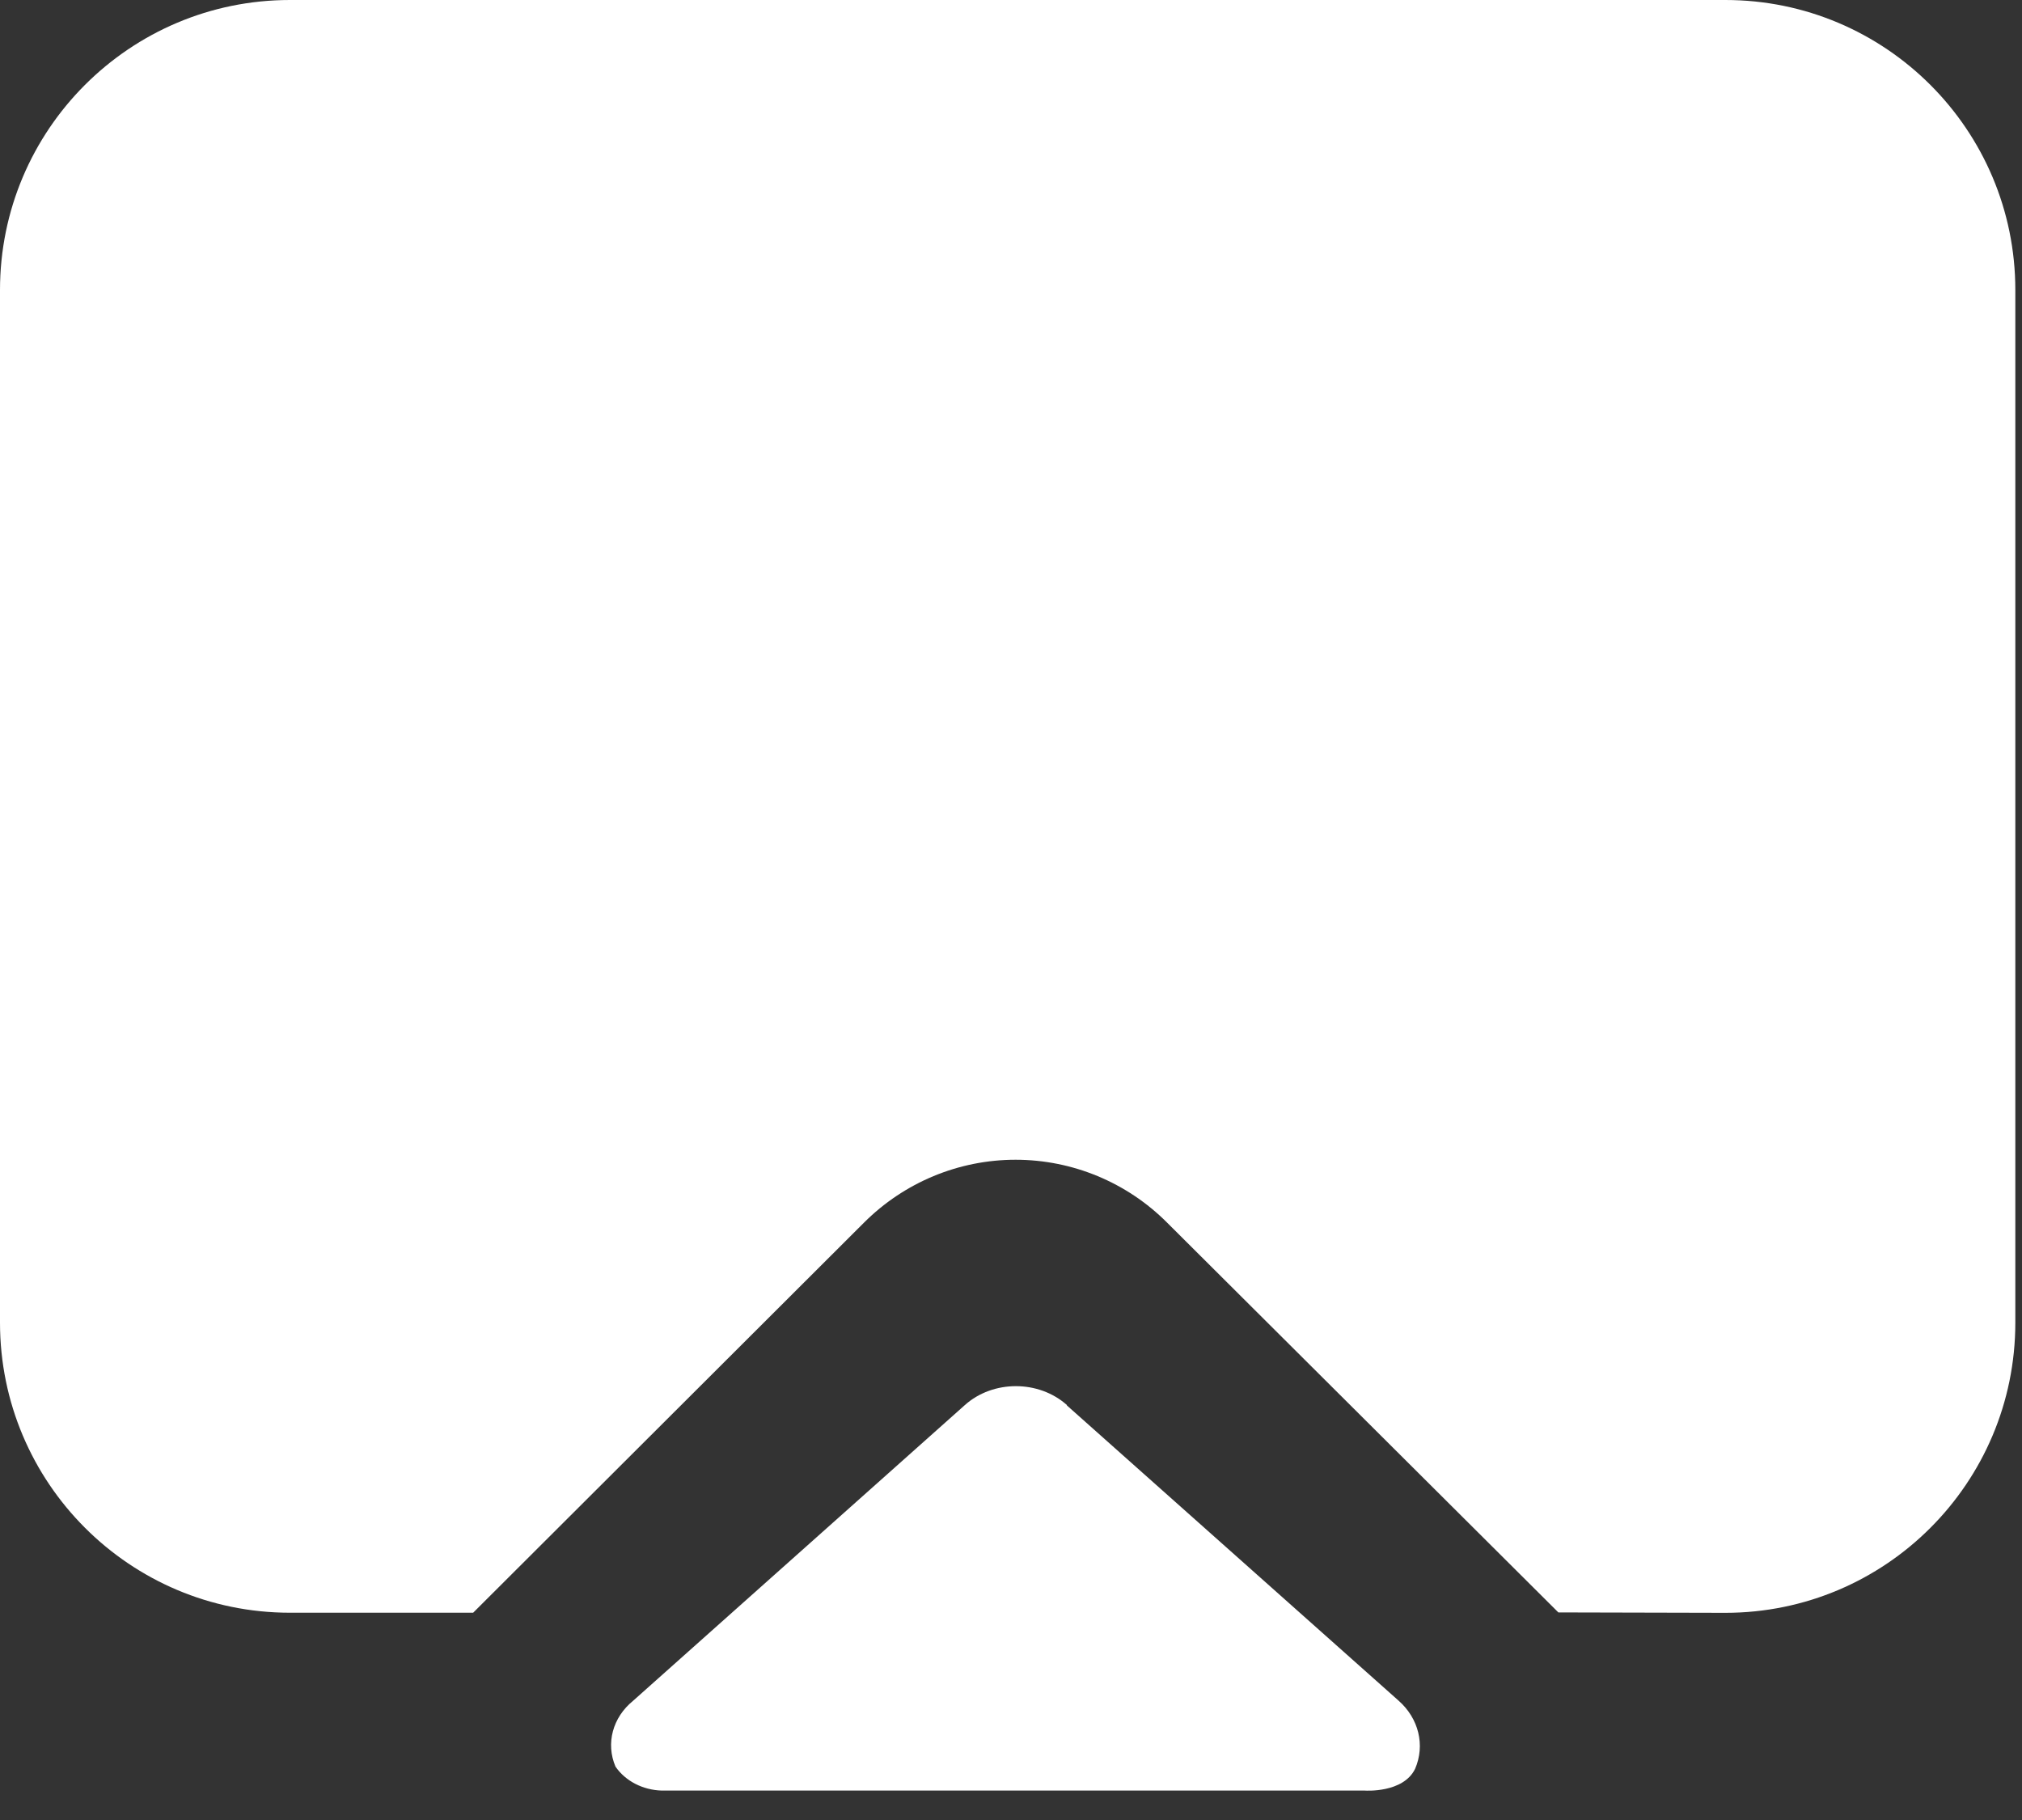 <?xml version="1.0" encoding="UTF-8"?>
<svg width="20px" height="18px" viewBox="0 0 20 18" version="1.1" xmlns="http://www.w3.org/2000/svg" xmlns:xlink="http://www.w3.org/1999/xlink">
    <rect x="0" y="0" width="20" height="18" fill="#333333" stroke="none"/>
    <!-- Generator: Sketch 58 (84663) - https://sketch.com -->
    <title>桌面共享</title>
    <desc>Created with Sketch.</desc>
    <g id="---第三版" stroke="none" stroke-width="1" fill="none" fill-rule="evenodd">
        <g id="桌面-优化提醒备份-6" transform="translate(-432, -842)" fill="#FFFFFF" fill-rule="nonzero">
            <g id="编组-21" transform="translate(-36, -2)">
                <path d="M483.414,859.947 L479.544,856.092 C479.147,855.694 478.608,855.47 478.045,855.47 C477.483,855.47 476.944,855.694 476.546,856.092 L472.68,859.95 L470.868,859.95 C469.284,859.95 468,858.665 468,857.081 L468,846.868 C468,845.284 469.284,844 470.868,844 L485.066,844 C486.65,844 487.934,845.284 487.934,846.868 L487.934,857.082 C487.934,858.666 486.65,859.951 485.066,859.951 L483.414,859.947 Z M478.552,857.899 L481.833,860.819 C482.033,860.995 482.098,861.26 481.997,861.494 C481.879,861.736 481.501,861.709 481.501,861.709 L474.547,861.709 C474.359,861.704 474.186,861.615 474.088,861.472 C473.99,861.243 474.06,860.985 474.262,860.821 L477.544,857.896 C477.822,857.647 478.274,857.647 478.553,857.896 L478.552,857.899 Z" id="桌面共享"></path>
            </g>
        </g>
    </g>
</svg>